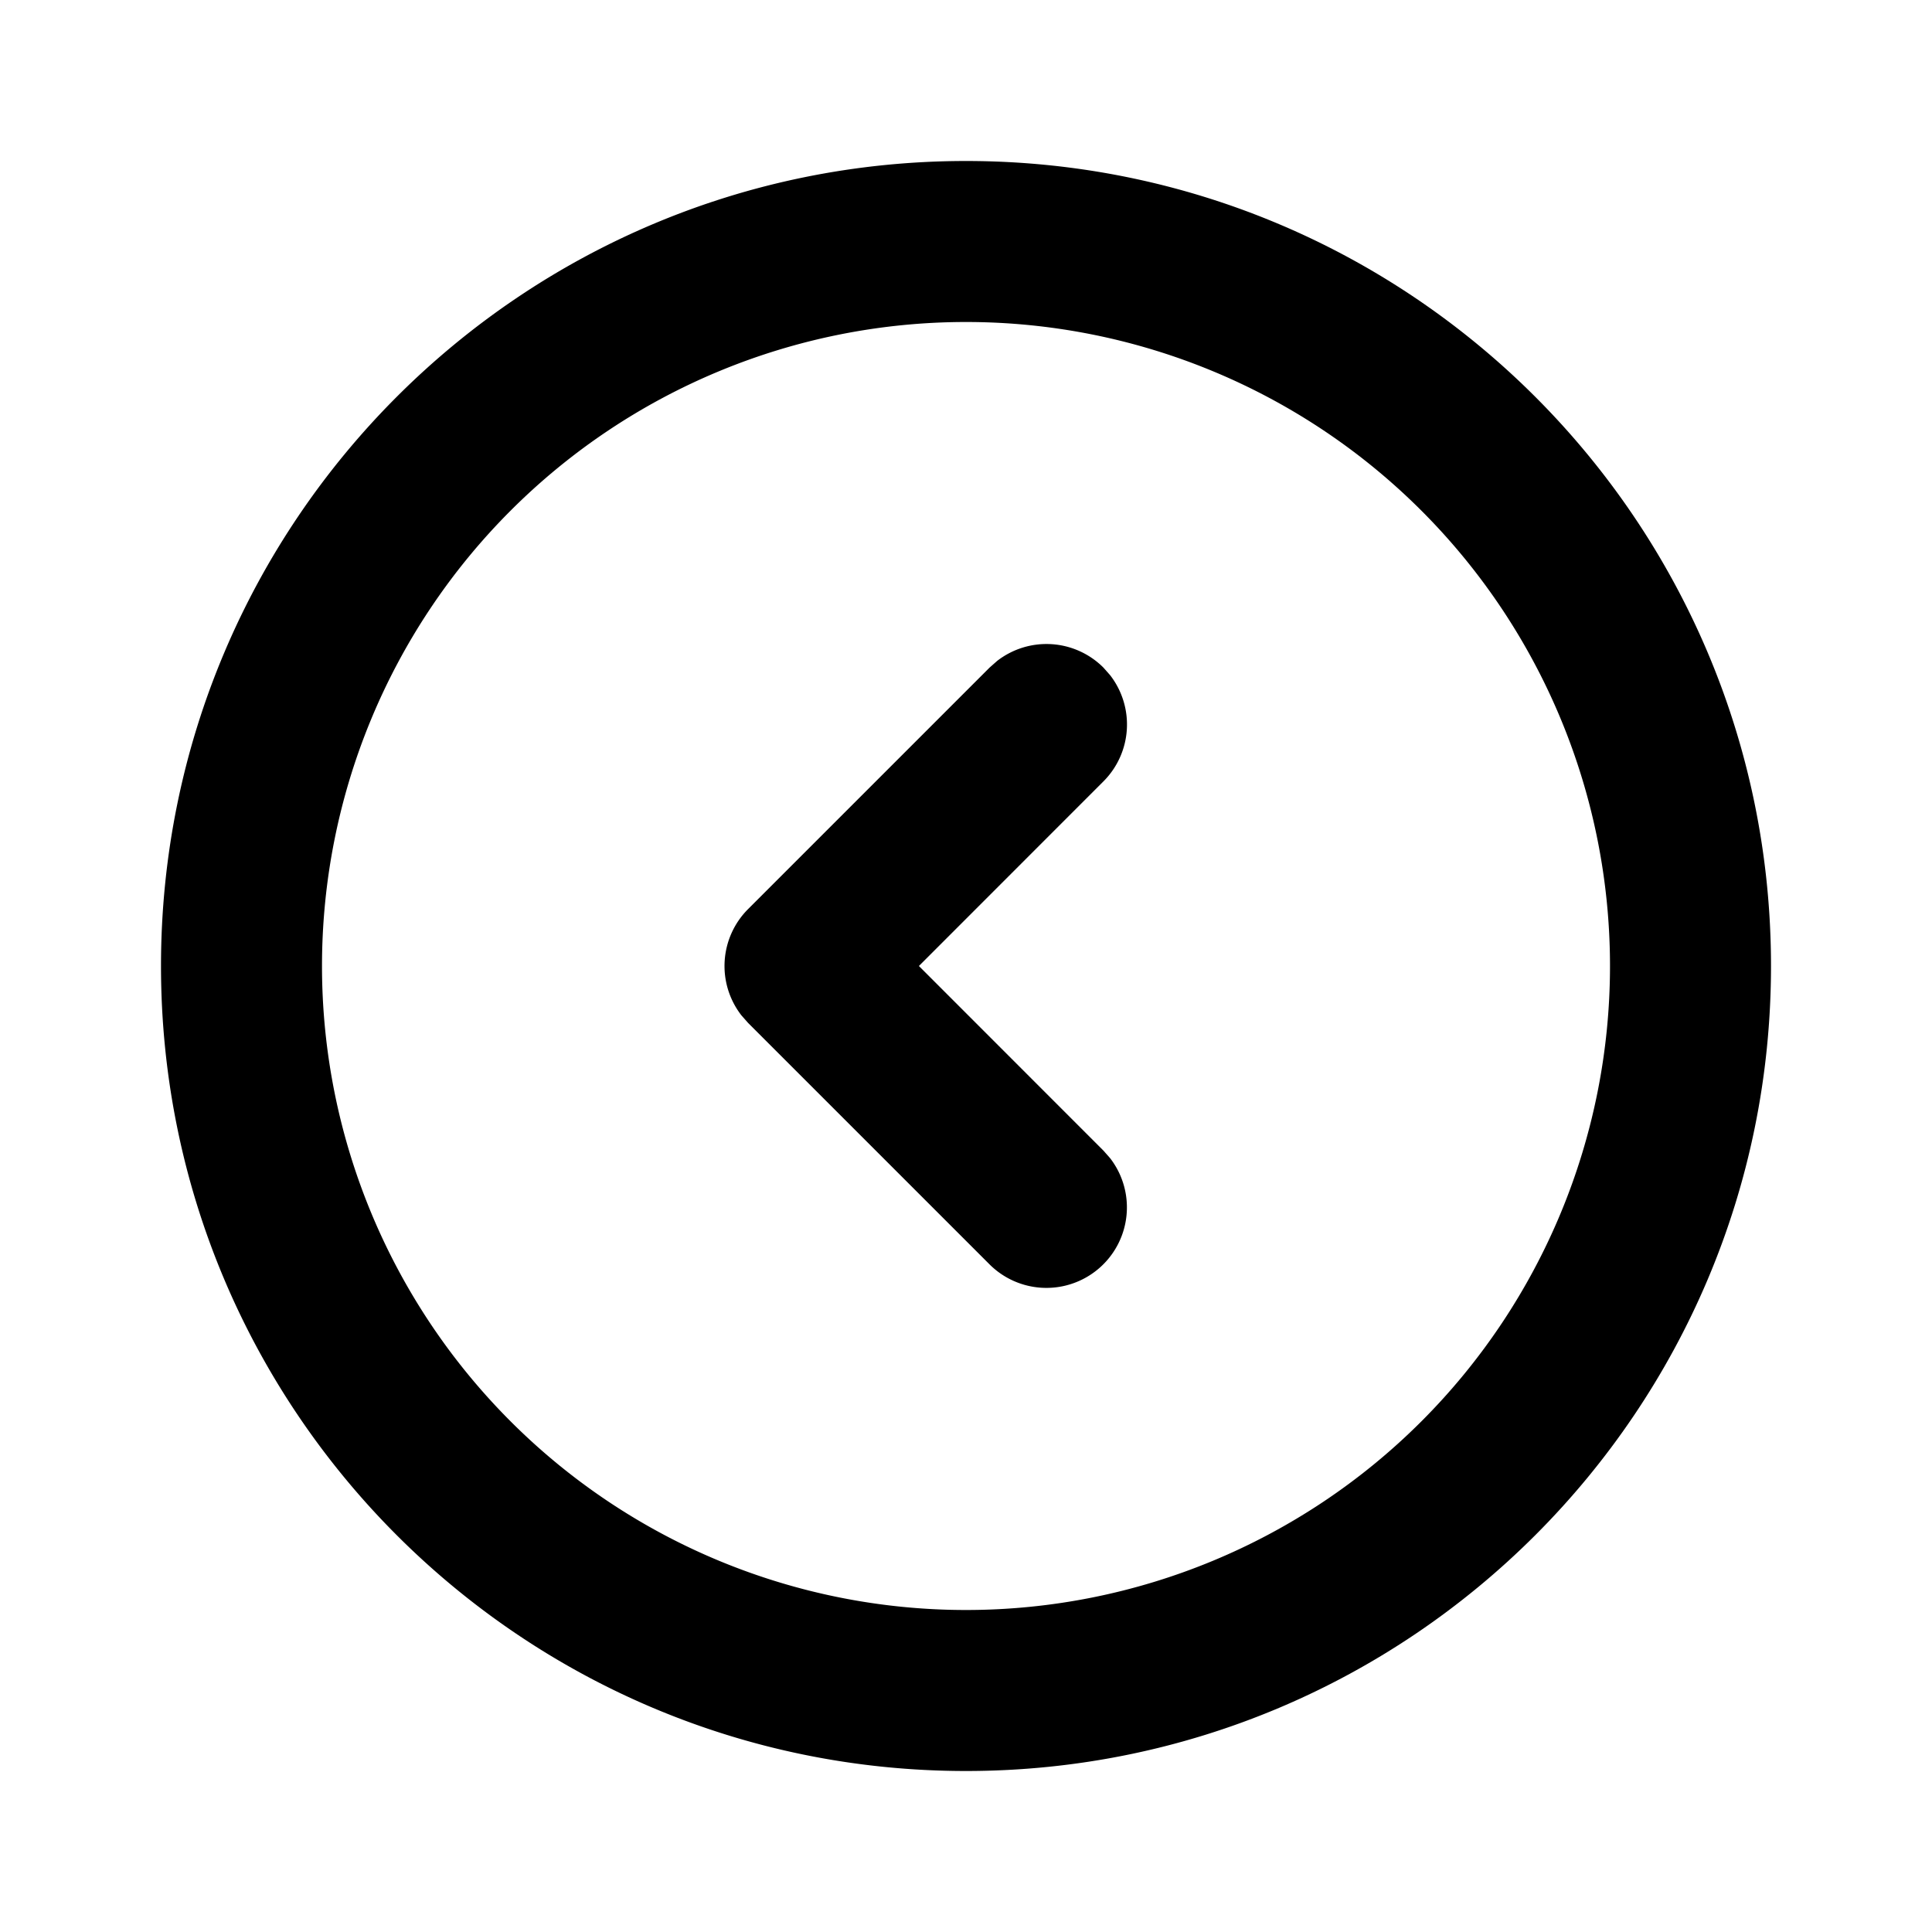 <svg xml:space="preserve" viewBox="0 0 24 24" xmlns="http://www.w3.org/2000/svg"><path clip-rule="evenodd" fill="none" d="M0 0h24v24H0z"/><path d="M12 2c5.523 0 10 4.477 10 10s-4.477 10-10 10S2 17.523 2 12 6.477 2 12 2zm0 2a8 8 0 1 0 0 16 8 8 0 0 0 0-16zm.387 4.21a1 1 0 0 1 1.32.083l.083.094a1 1 0 0 1-.083 1.32L11.415 12l2.292 2.293.083.094a1 1 0 0 1-1.497 1.32l-3-3-.083-.094a1 1 0 0 1 .083-1.32l3-3 .094-.083z"/></svg>